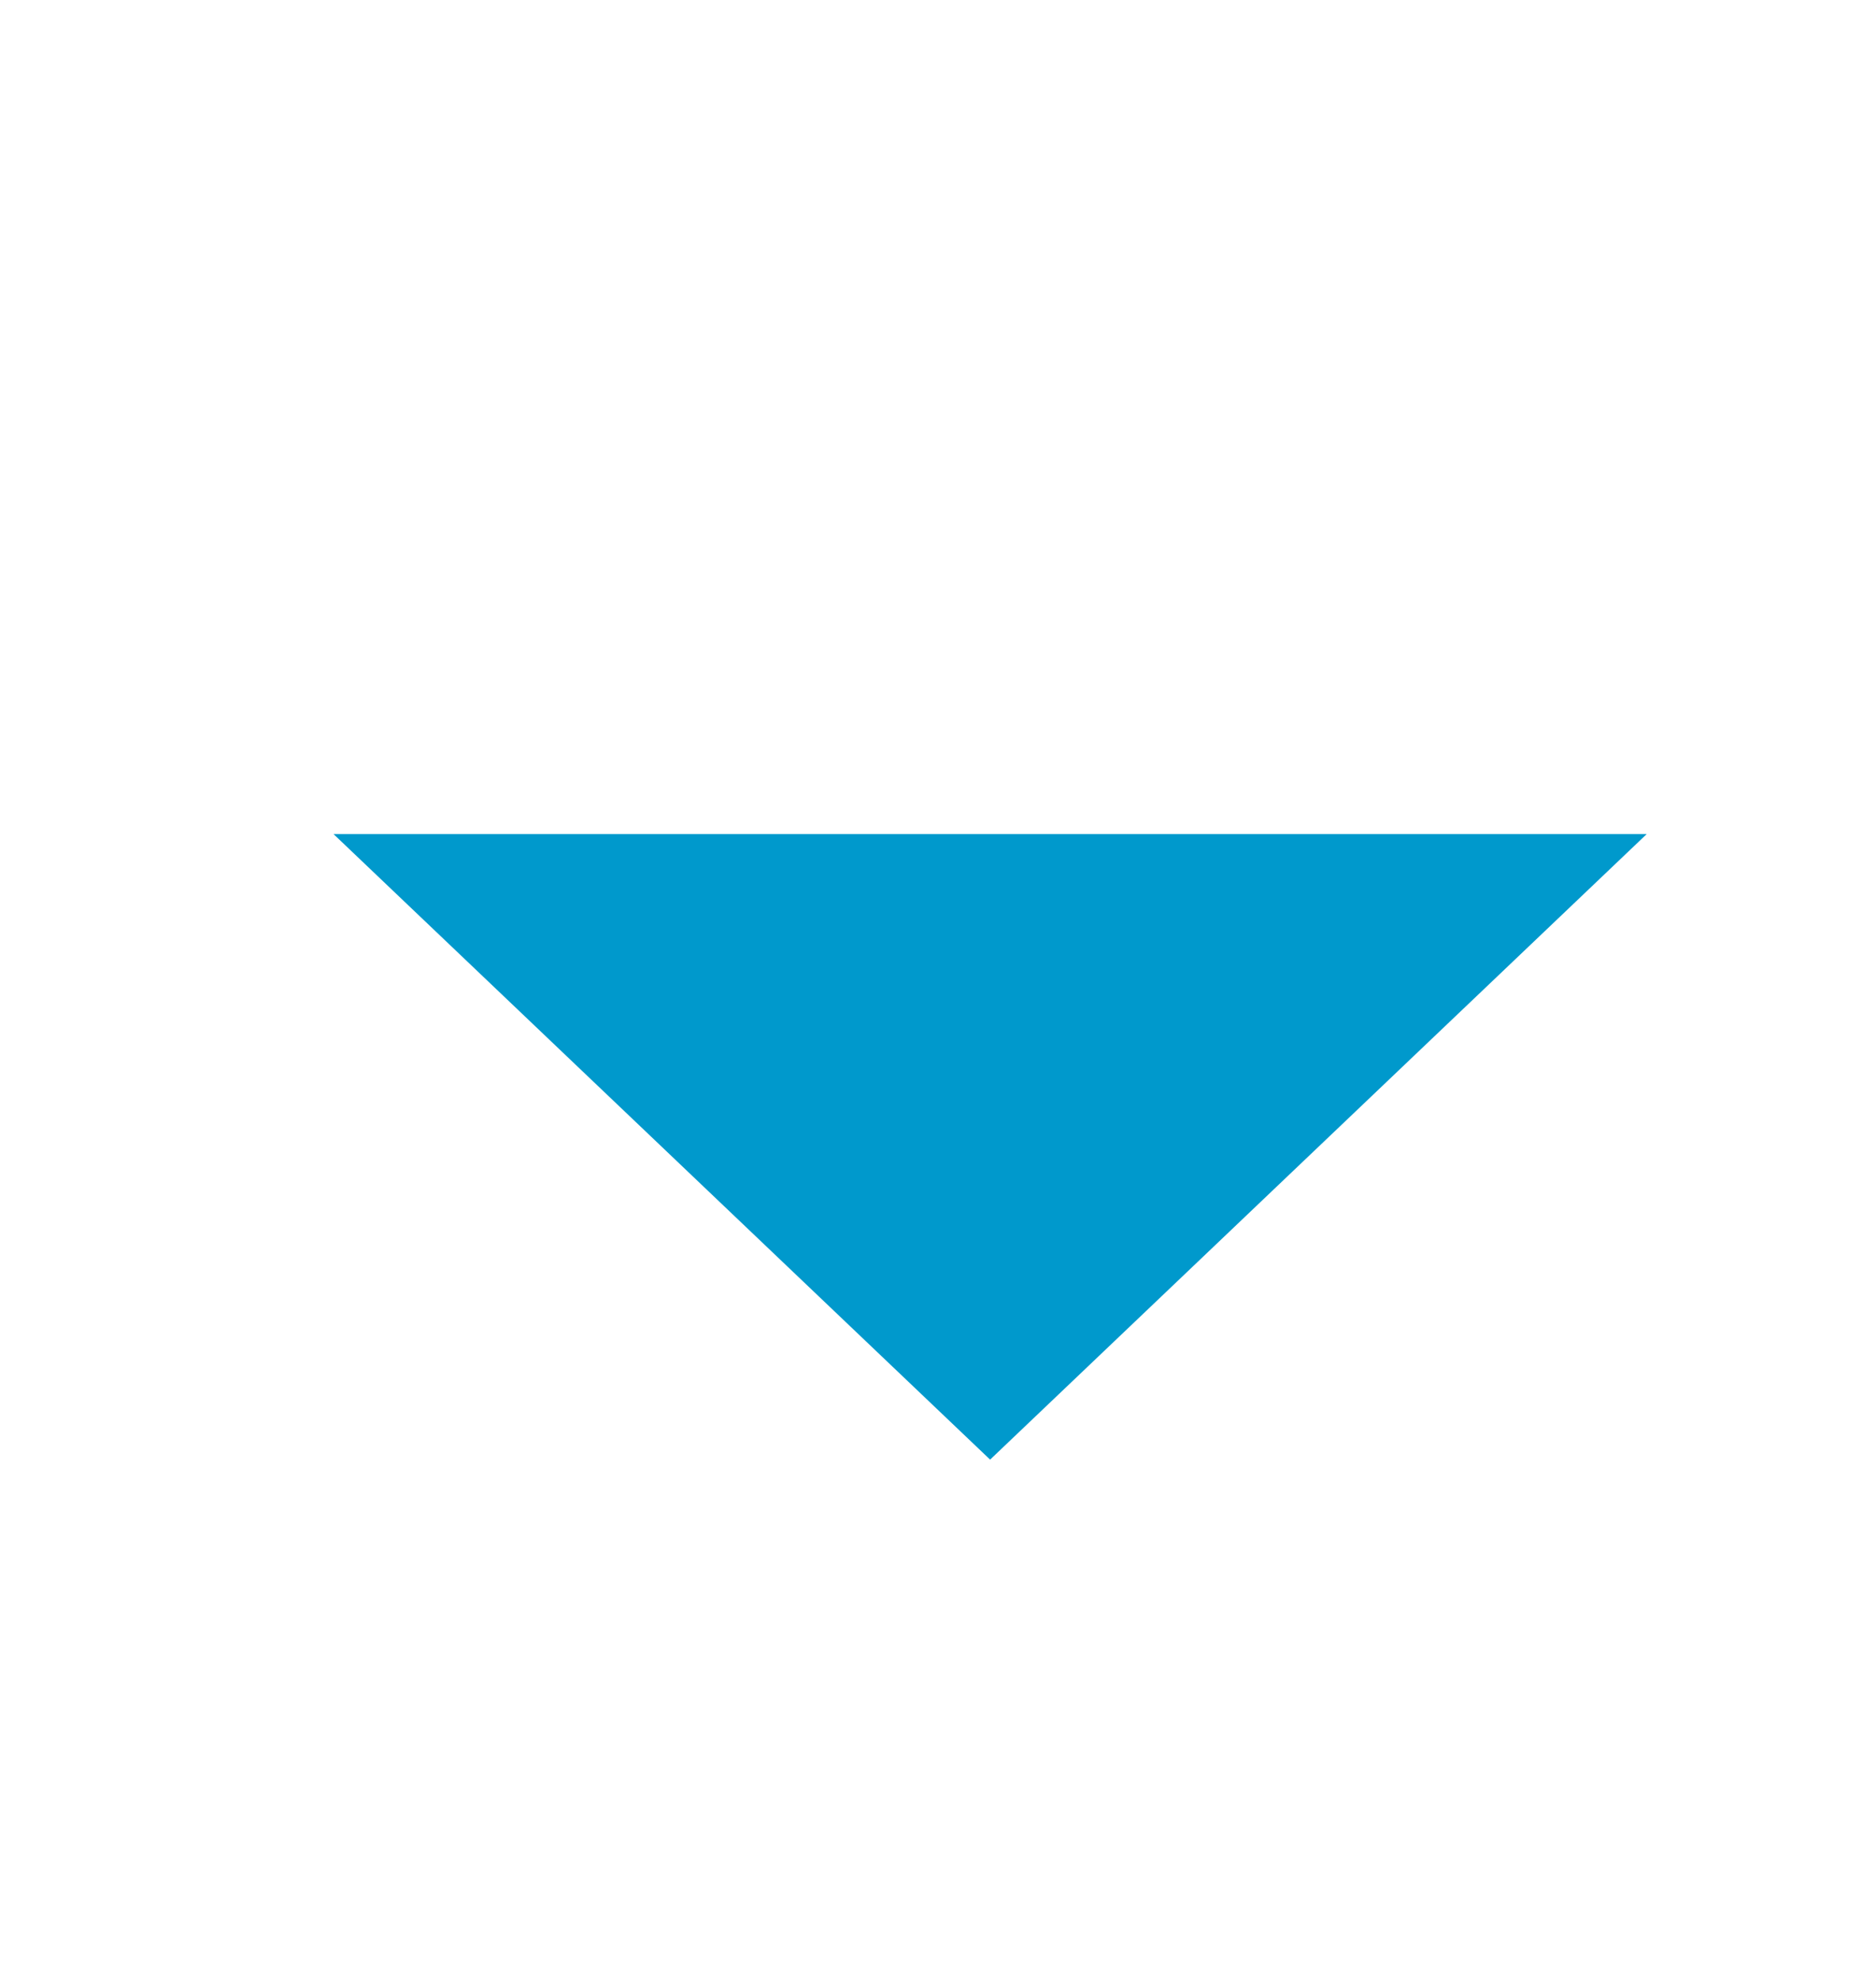 ﻿<?xml version="1.0" encoding="utf-8"?>
<svg version="1.1" width="18px" height="19px" viewBox="326 800  18 19" xmlns:xlink="http://www.w3.org/1999/xlink" xmlns="http://www.w3.org/2000/svg">
  <defs>
    <mask fill="white" id="clip342">
      <path d="M 318.5 760  L 351.5 760  L 351.5 787  L 318.5 787  Z M 318.5 733  L 351.5 733  L 351.5 820  L 318.5 820  Z " fill-rule="evenodd" />
    </mask>
  </defs>
  <path d="M 329.2 808  L 335.5 814  L 341.8 808  L 329.2 808  Z " fill-rule="nonzero" fill="#0099cc" stroke="none" mask="url(#clip342)" />
  <rect fill-rule="evenodd" fill="#0099cc" stroke="none" x="335" y="733" width="1" height="76" mask="url(#clip342)" />
  <path d="" stroke-width="1" stroke="#0099cc" fill="none" mask="url(#clip342)" />
</svg>